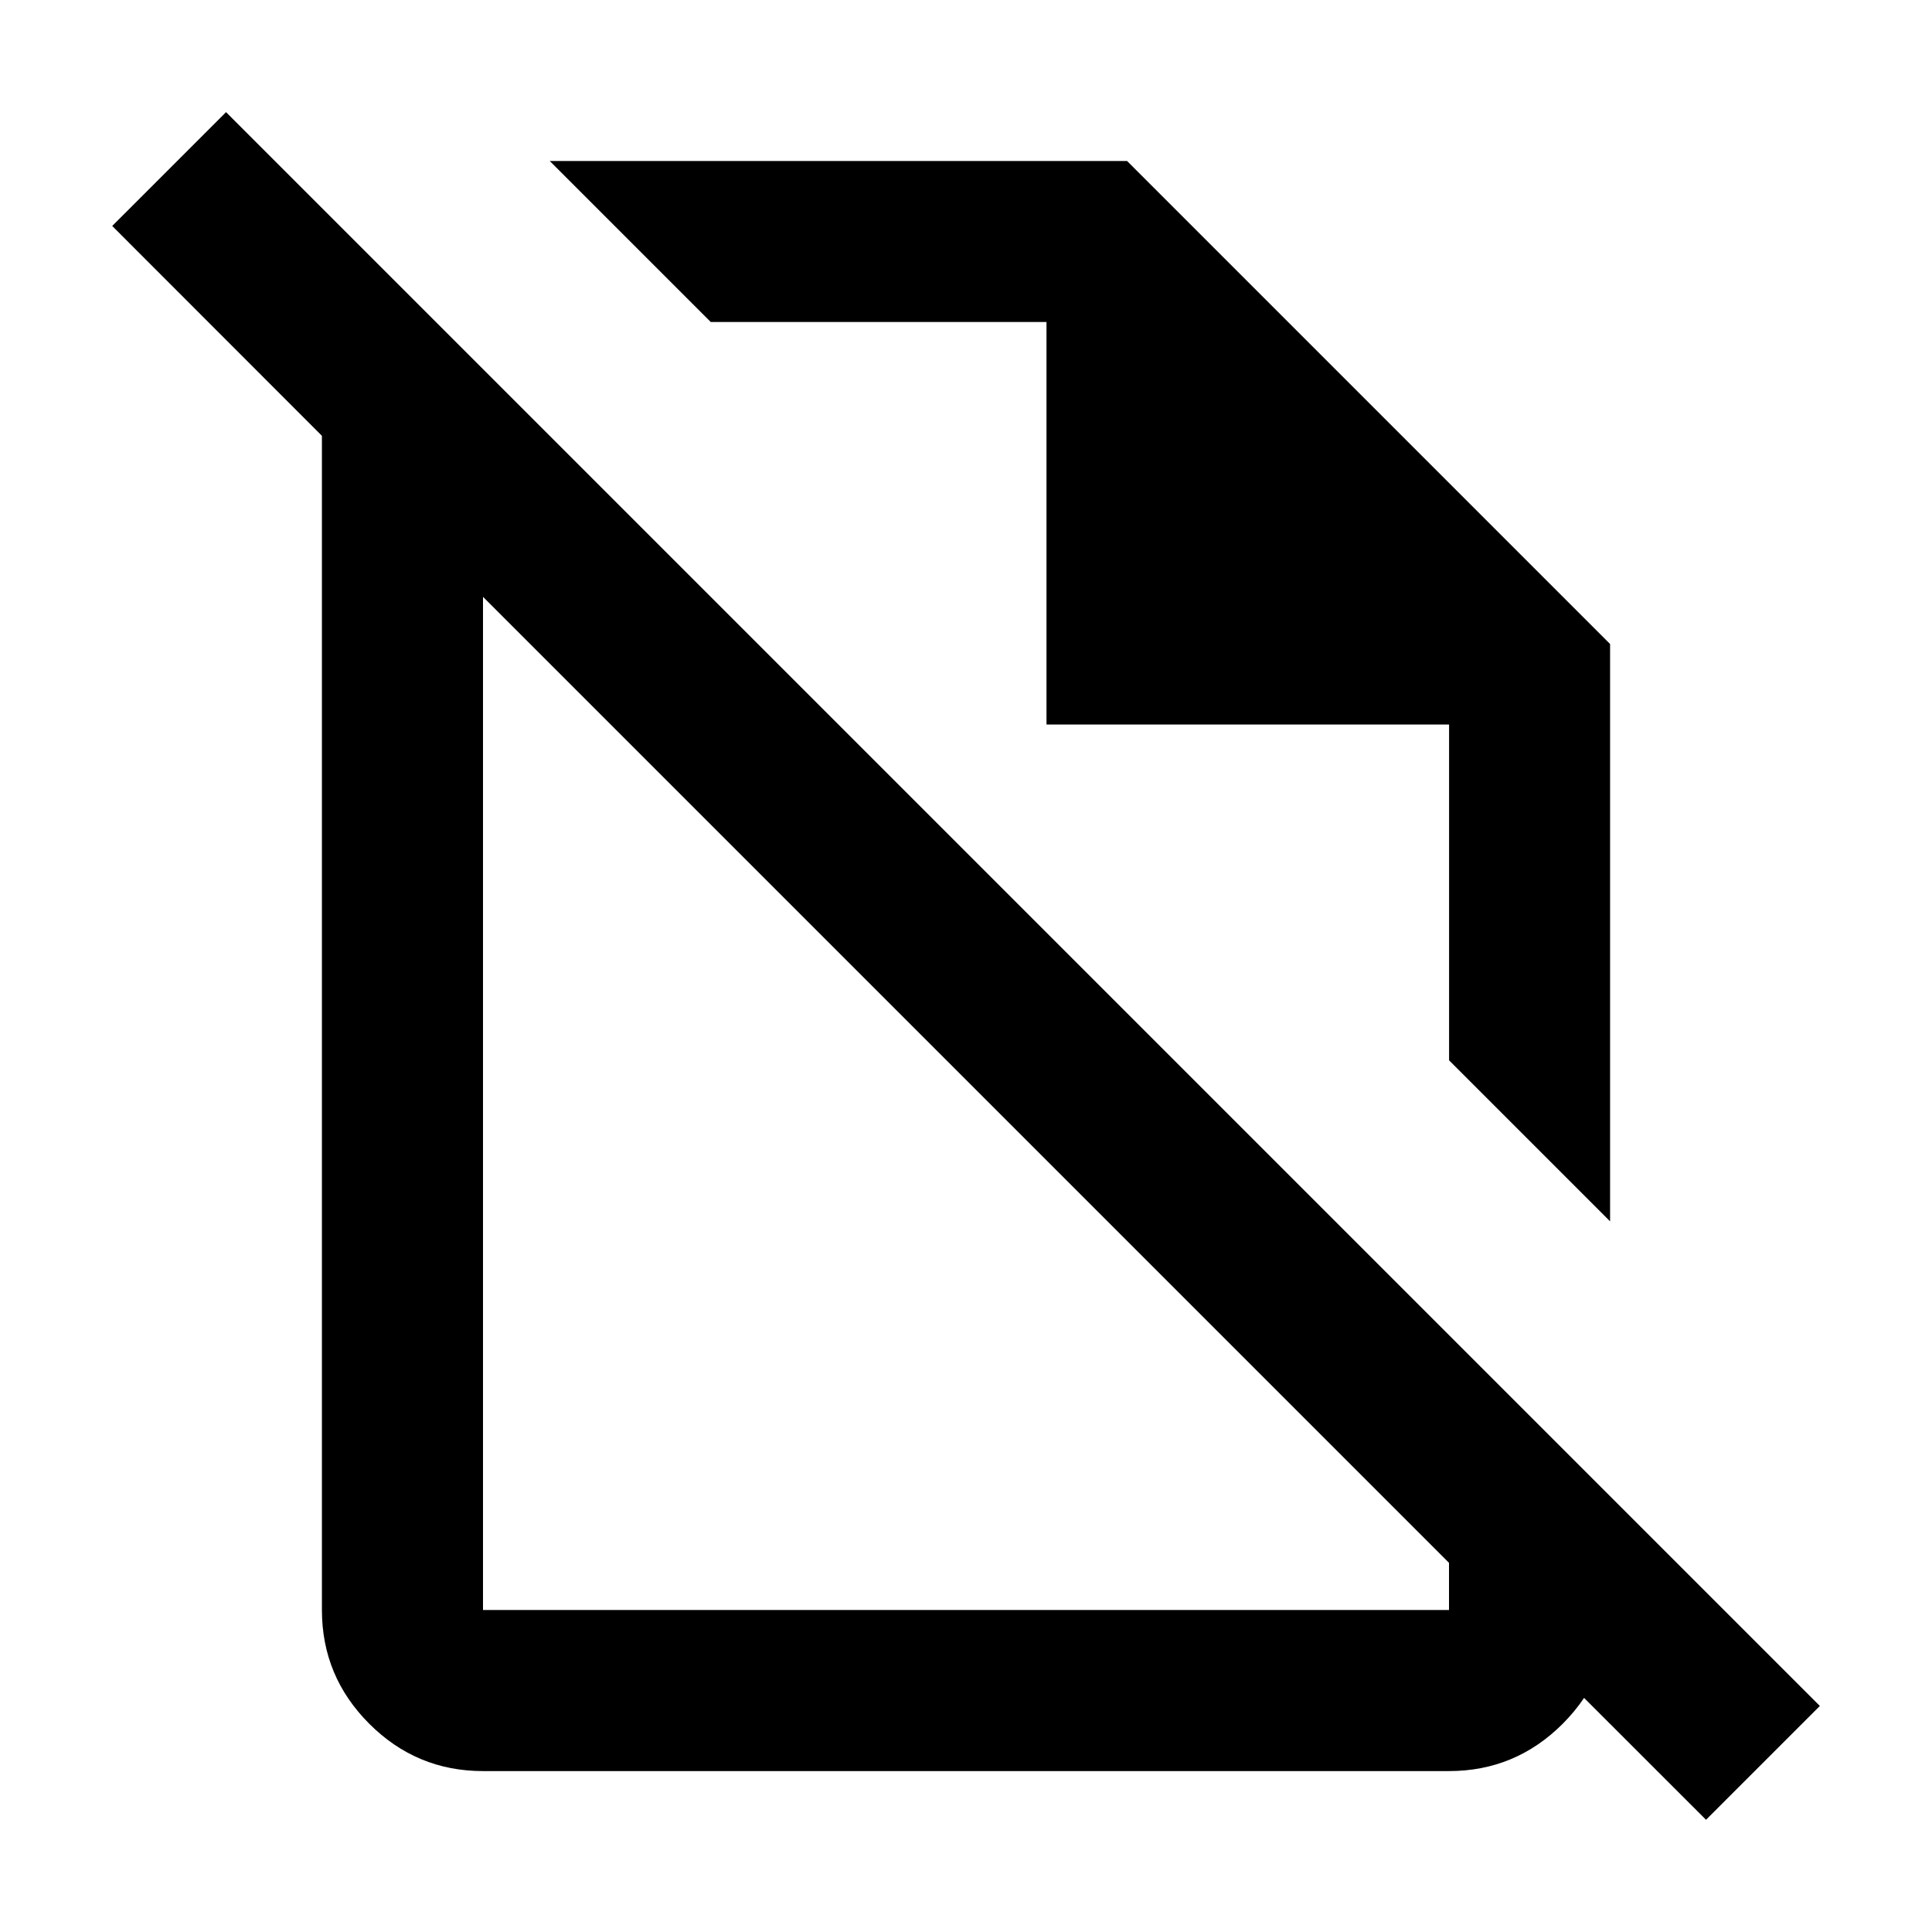 <?xml version="1.0" encoding="UTF-8" standalone="no"?>
<svg
   width="100%"
   height="100%"
   viewBox="0 0 24 24"
   version="1.1"
   xml:space="preserve"
   style="fill-rule:evenodd;clip-rule:evenodd;stroke-linejoin:round;stroke-miterlimit:2;"
   id="svg2"
   xmlns="http://www.w3.org/2000/svg"
   xmlns:svg="http://www.w3.org/2000/svg"><defs
   id="defs2">
        
    
            
            
        
                
            </defs>
    <path
   d="m 19.678,21.092 c -0.075,0.112 -0.164,0.219 -0.265,0.321 -0.392,0.392 -0.863,0.588 -1.413,0.588 H 6 c -0.55,0 -1.021,-0.196 -1.413,-0.588 -0.392,-0.392 -0.588,-0.863 -0.588,-1.413 V 5.414 L 1.394,2.807 2.808,1.393 l 19.799,19.799 -1.414,1.414 z M 6,7.414 V 20 H 18 V 19.414 Z M 6.829,2 h 7.172 l 6,6 v 7.172 l -2,-2 V 9 H 13 V 4 H 8.829 Z"
   id="path1"
   style="stroke-width:0.025;fill:#000000;fill-opacity:1" />
</svg>
